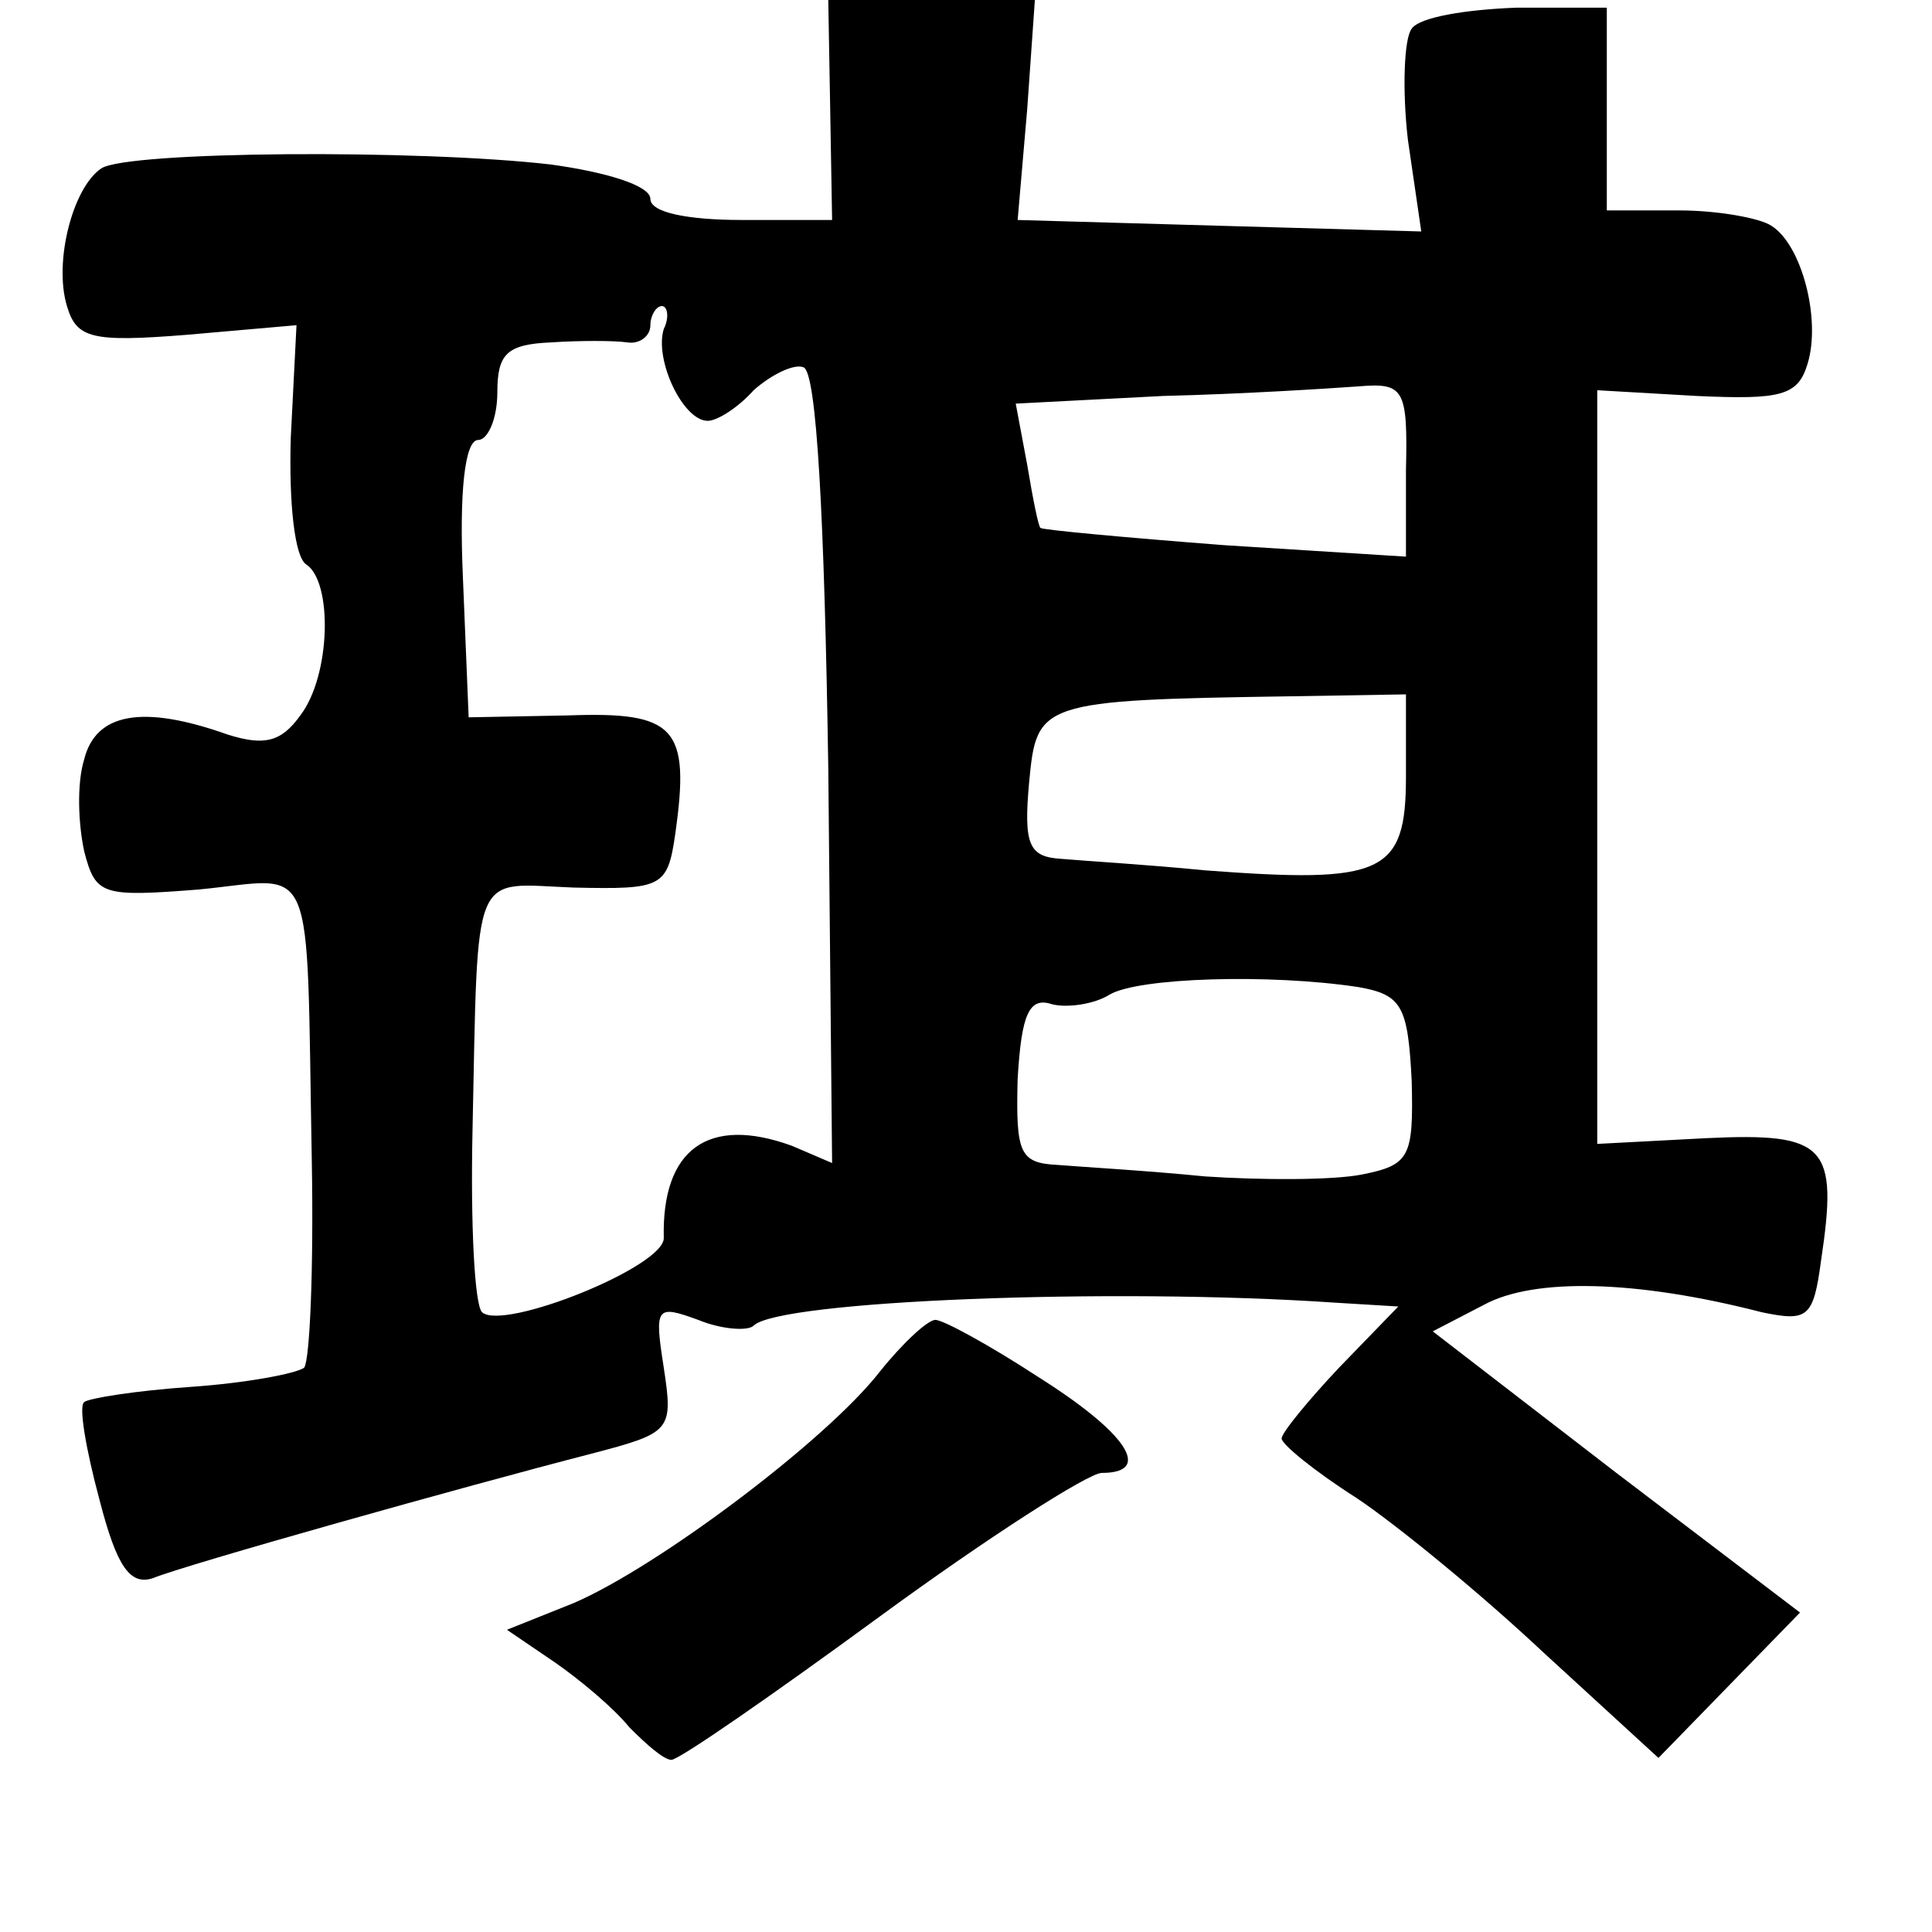 <?xml version="1.0" standalone="no"?>
<!DOCTYPE svg PUBLIC "-//W3C//DTD SVG 20010904//EN"
 "http://www.w3.org/TR/2001/REC-SVG-20010904/DTD/svg10.dtd">
<svg version="1.0" xmlns="http://www.w3.org/2000/svg"
 width="101pt" height="101pt" viewBox="0 0 101 101"
 preserveAspectRatio="xMidYMid meet">
<g transform="translate(0,101) scale(0.1,-0.1)"
fill="#000000" stroke="none">
<path d="M434 953 l1 -58 -47 0 c-29 0 -48 4 -48 11 0 7 -23 14 -52 18 -69 8
-221 7 -235 -2 -15 -10 -25 -49 -18 -72 5 -17 13 -19 63 -15 l57 5 -3 -59 c-1
-34 2 -62 8 -66 14 -9 13 -58 -3 -79 -10 -14 -19 -16 -38 -10 -45 16 -69 11
-75 -13 -4 -13 -3 -34 0 -48 6 -23 9 -24 60 -20 62 6 56 21 59 -142 1 -56 -1
-104 -4 -108 -4 -3 -30 -8 -59 -10 -29 -2 -54 -6 -56 -8 -3 -2 1 -25 8 -51 9
-35 16 -45 28 -41 17 7 163 48 229 65 42 11 43 12 38 45 -5 32 -4 33 18 25 12
-5 26 -6 29 -3 13 13 187 20 304 12 l33 -2 -31 -32 c-16 -17 -30 -34 -30 -37
0 -3 17 -17 39 -31 21 -14 65 -50 98 -81 l60 -55 37 38 37 38 -96 73 -96 74
27 14 c26 14 79 13 145 -4 24 -5 27 -3 31 27 9 60 3 67 -60 64 l-57 -3 0 197
0 197 52 -3 c44 -2 53 0 58 17 7 23 -3 62 -19 72 -6 4 -28 8 -48 8 l-38 0 0
53 0 53 -47 0 c-27 -1 -51 -5 -55 -11 -4 -5 -5 -32 -2 -58 l7 -48 -106 3 -105
3 5 58 4 57 -54 0 -54 0 1 -57z m-87 -115 c-5 -16 10 -48 23 -48 5 0 16 7 24
16 9 8 21 14 26 12 7 -2 11 -80 13 -209 l2 -207 -21 9 c-44 16 -68 -2 -67 -48
1 -15 -84 -49 -95 -39 -4 4 -6 47 -5 94 3 141 -1 130 53 128 46 -1 49 0 53 28
8 56 0 64 -56 62 l-52 -1 -3 73 c-2 45 1 72 8 72 5 0 10 11 10 25 0 20 5 25
28 26 15 1 33 1 40 0 6 -1 12 3 12 9 0 5 3 10 6 10 3 0 4 -6 1 -12z m388 -74
l0 -45 -95 6 c-52 4 -95 8 -96 9 -1 0 -4 15 -7 33 l-6 32 77 4 c42 1 88 4 102
5 24 2 26 -1 25 -44z m0 -160 c0 -51 -12 -56 -105 -49 -30 3 -64 5 -75 6 -17
1 -20 7 -17 40 4 42 5 43 137 45 l60 1 0 -43z m-25 -110 c23 -4 26 -10 28 -49
1 -40 -1 -44 -26 -49 -15 -3 -52 -3 -82 -1 -30 3 -65 5 -77 6 -20 1 -22 6 -21
45 2 34 6 43 18 39 8 -2 22 0 30 5 15 9 84 11 130 4z"/>
<path d="M460 293 c-28 -36 -116 -102 -160 -121 l-35 -14 25 -17 c13 -9 31
-24 39 -34 9 -9 18 -17 22 -17 4 0 53 34 109 75 56 41 109 75 116 75 27 0 13
21 -33 50 -26 17 -50 30 -54 30 -4 0 -17 -12 -29 -27z"/>
</g>
</svg>

